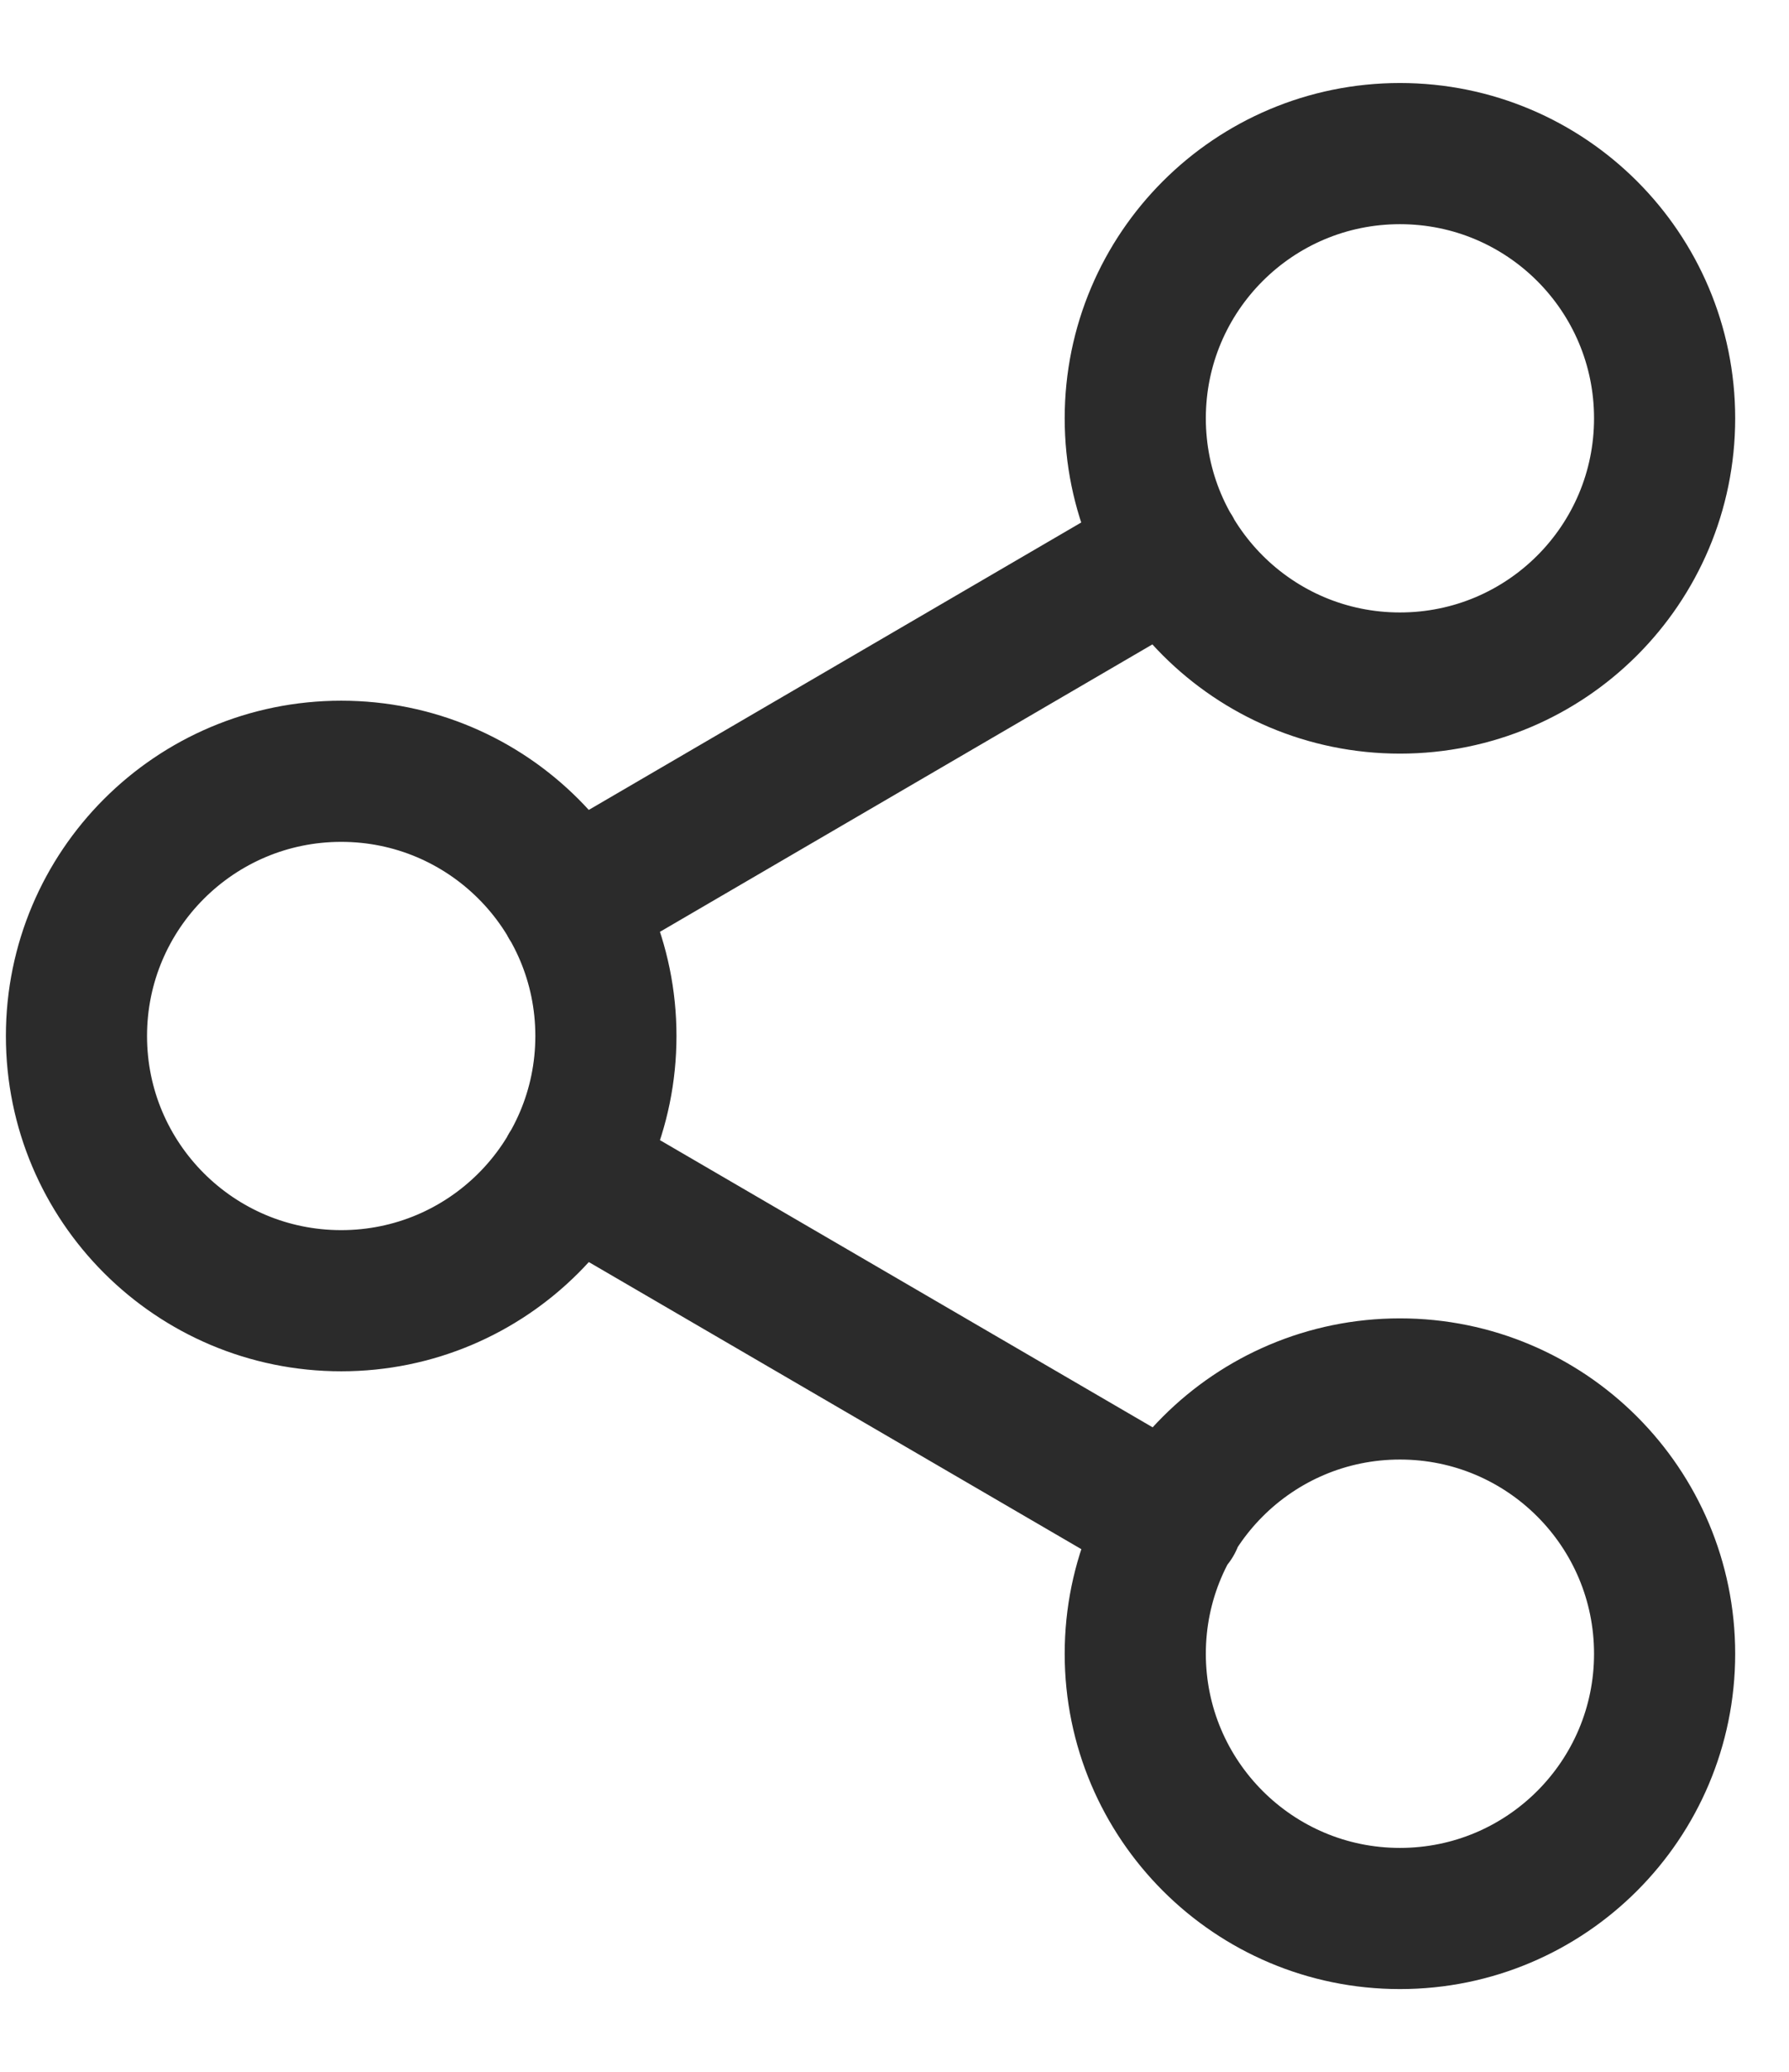 <svg width="19" height="22" viewBox="0 0 19 22" fill="none" xmlns="http://www.w3.org/2000/svg">
<path d="M6.051 12.416L12.451 16.146M12.441 5.857L6.051 9.586M17.679 4.442C17.679 5.995 16.421 7.253 14.868 7.253C13.316 7.253 12.057 5.995 12.057 4.442C12.057 2.889 13.316 1.631 14.868 1.631C16.421 1.631 17.679 2.889 17.679 4.442ZM6.435 11.001C6.435 12.554 5.176 13.812 3.624 13.812C2.071 13.812 0.812 12.554 0.812 11.001C0.812 9.449 2.071 8.19 3.624 8.19C5.176 8.19 6.435 9.449 6.435 11.001ZM17.679 17.561C17.679 19.113 16.421 20.372 14.868 20.372C13.316 20.372 12.057 19.113 12.057 17.561C12.057 16.008 13.316 14.749 14.868 14.749C16.421 14.749 17.679 16.008 17.679 17.561Z" stroke="#2B2B2B" stroke-width="1.499" stroke-linecap="round" stroke-linejoin="round"/>
</svg>
